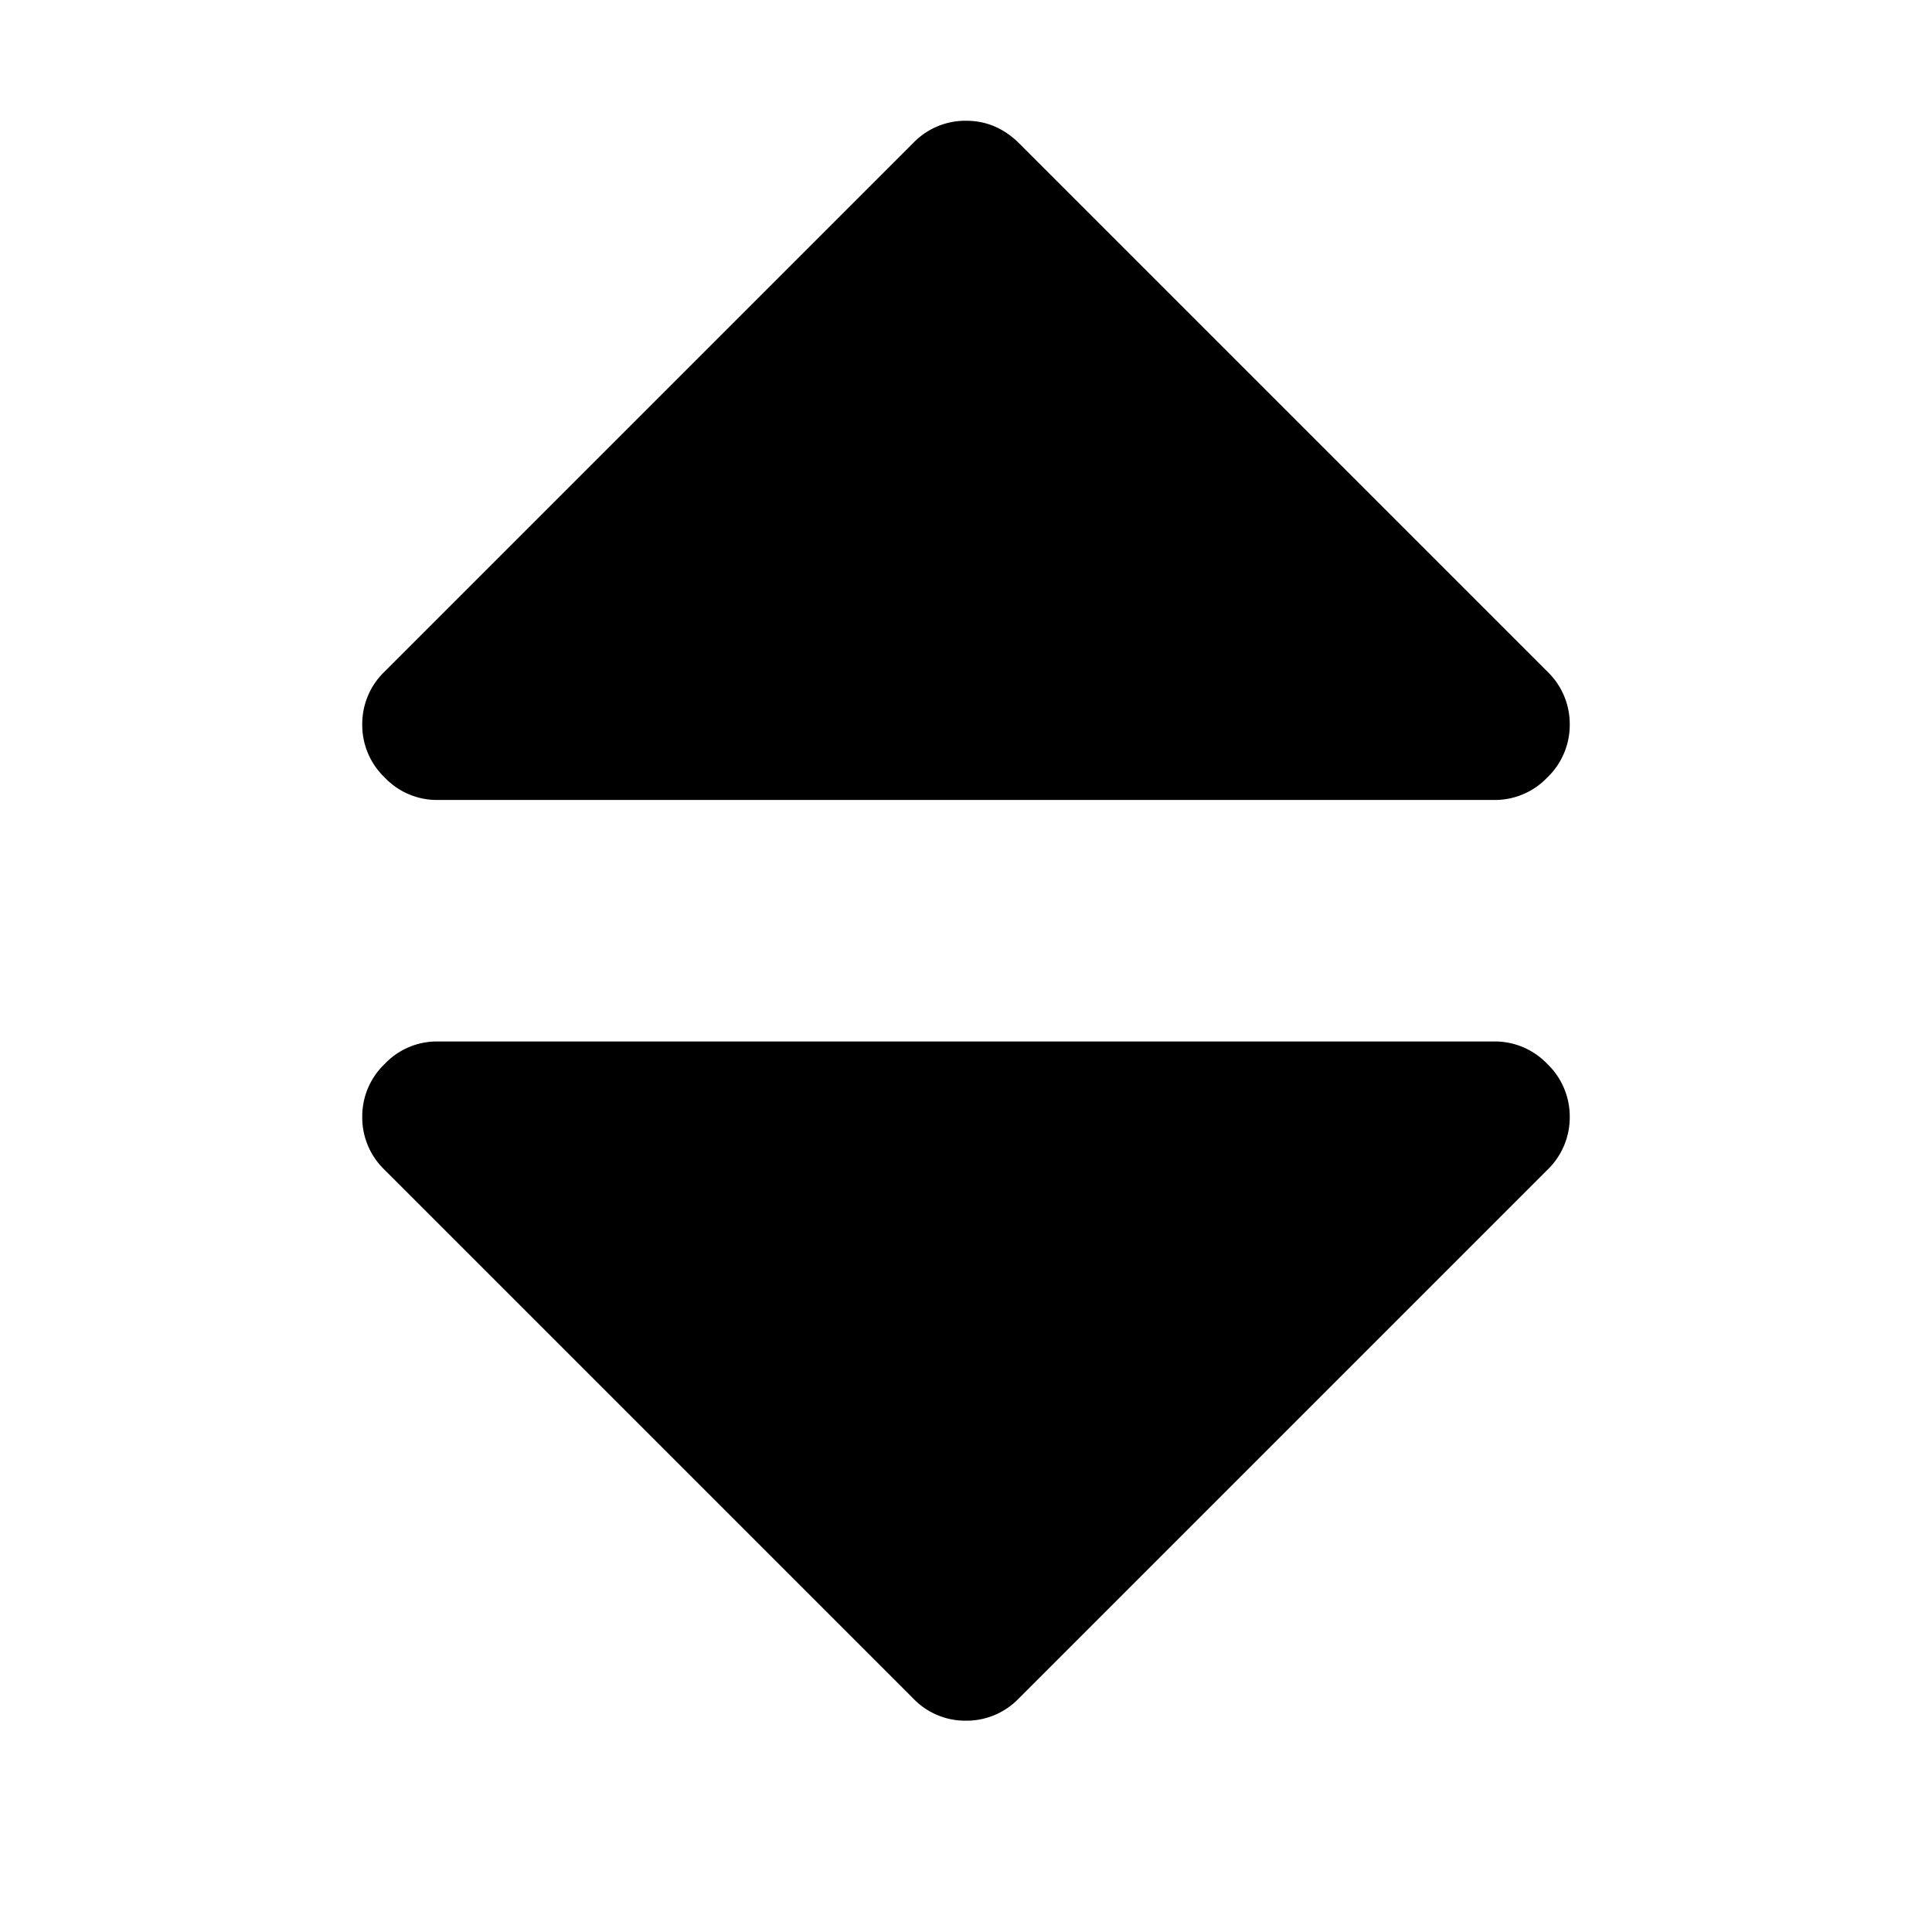 <svg xmlns="http://www.w3.org/2000/svg" viewBox="0 0 16 16"><path d="M13 9.25a.603.603 0 0 1-.186.439l-4.375 4.375A.6.6 0 0 1 8 14.25a.596.596 0 0 1-.439-.186L3.186 9.689A.6.6 0 0 1 3 9.25a.6.6 0 0 1 .186-.439.596.596 0 0 1 .439-.186h8.75a.6.6 0 0 1 .439.186.603.603 0 0 1 .186.439zM13 6a.603.603 0 0 1-.186.439.6.6 0 0 1-.439.186h-8.75a.596.596 0 0 1-.439-.186A.6.6 0 0 1 3 6a.6.6 0 0 1 .186-.439l4.375-4.375A.6.6 0 0 1 8 1c.168 0 .314.062.439.186l4.375 4.375A.603.603 0 0 1 13 6z"/></svg>